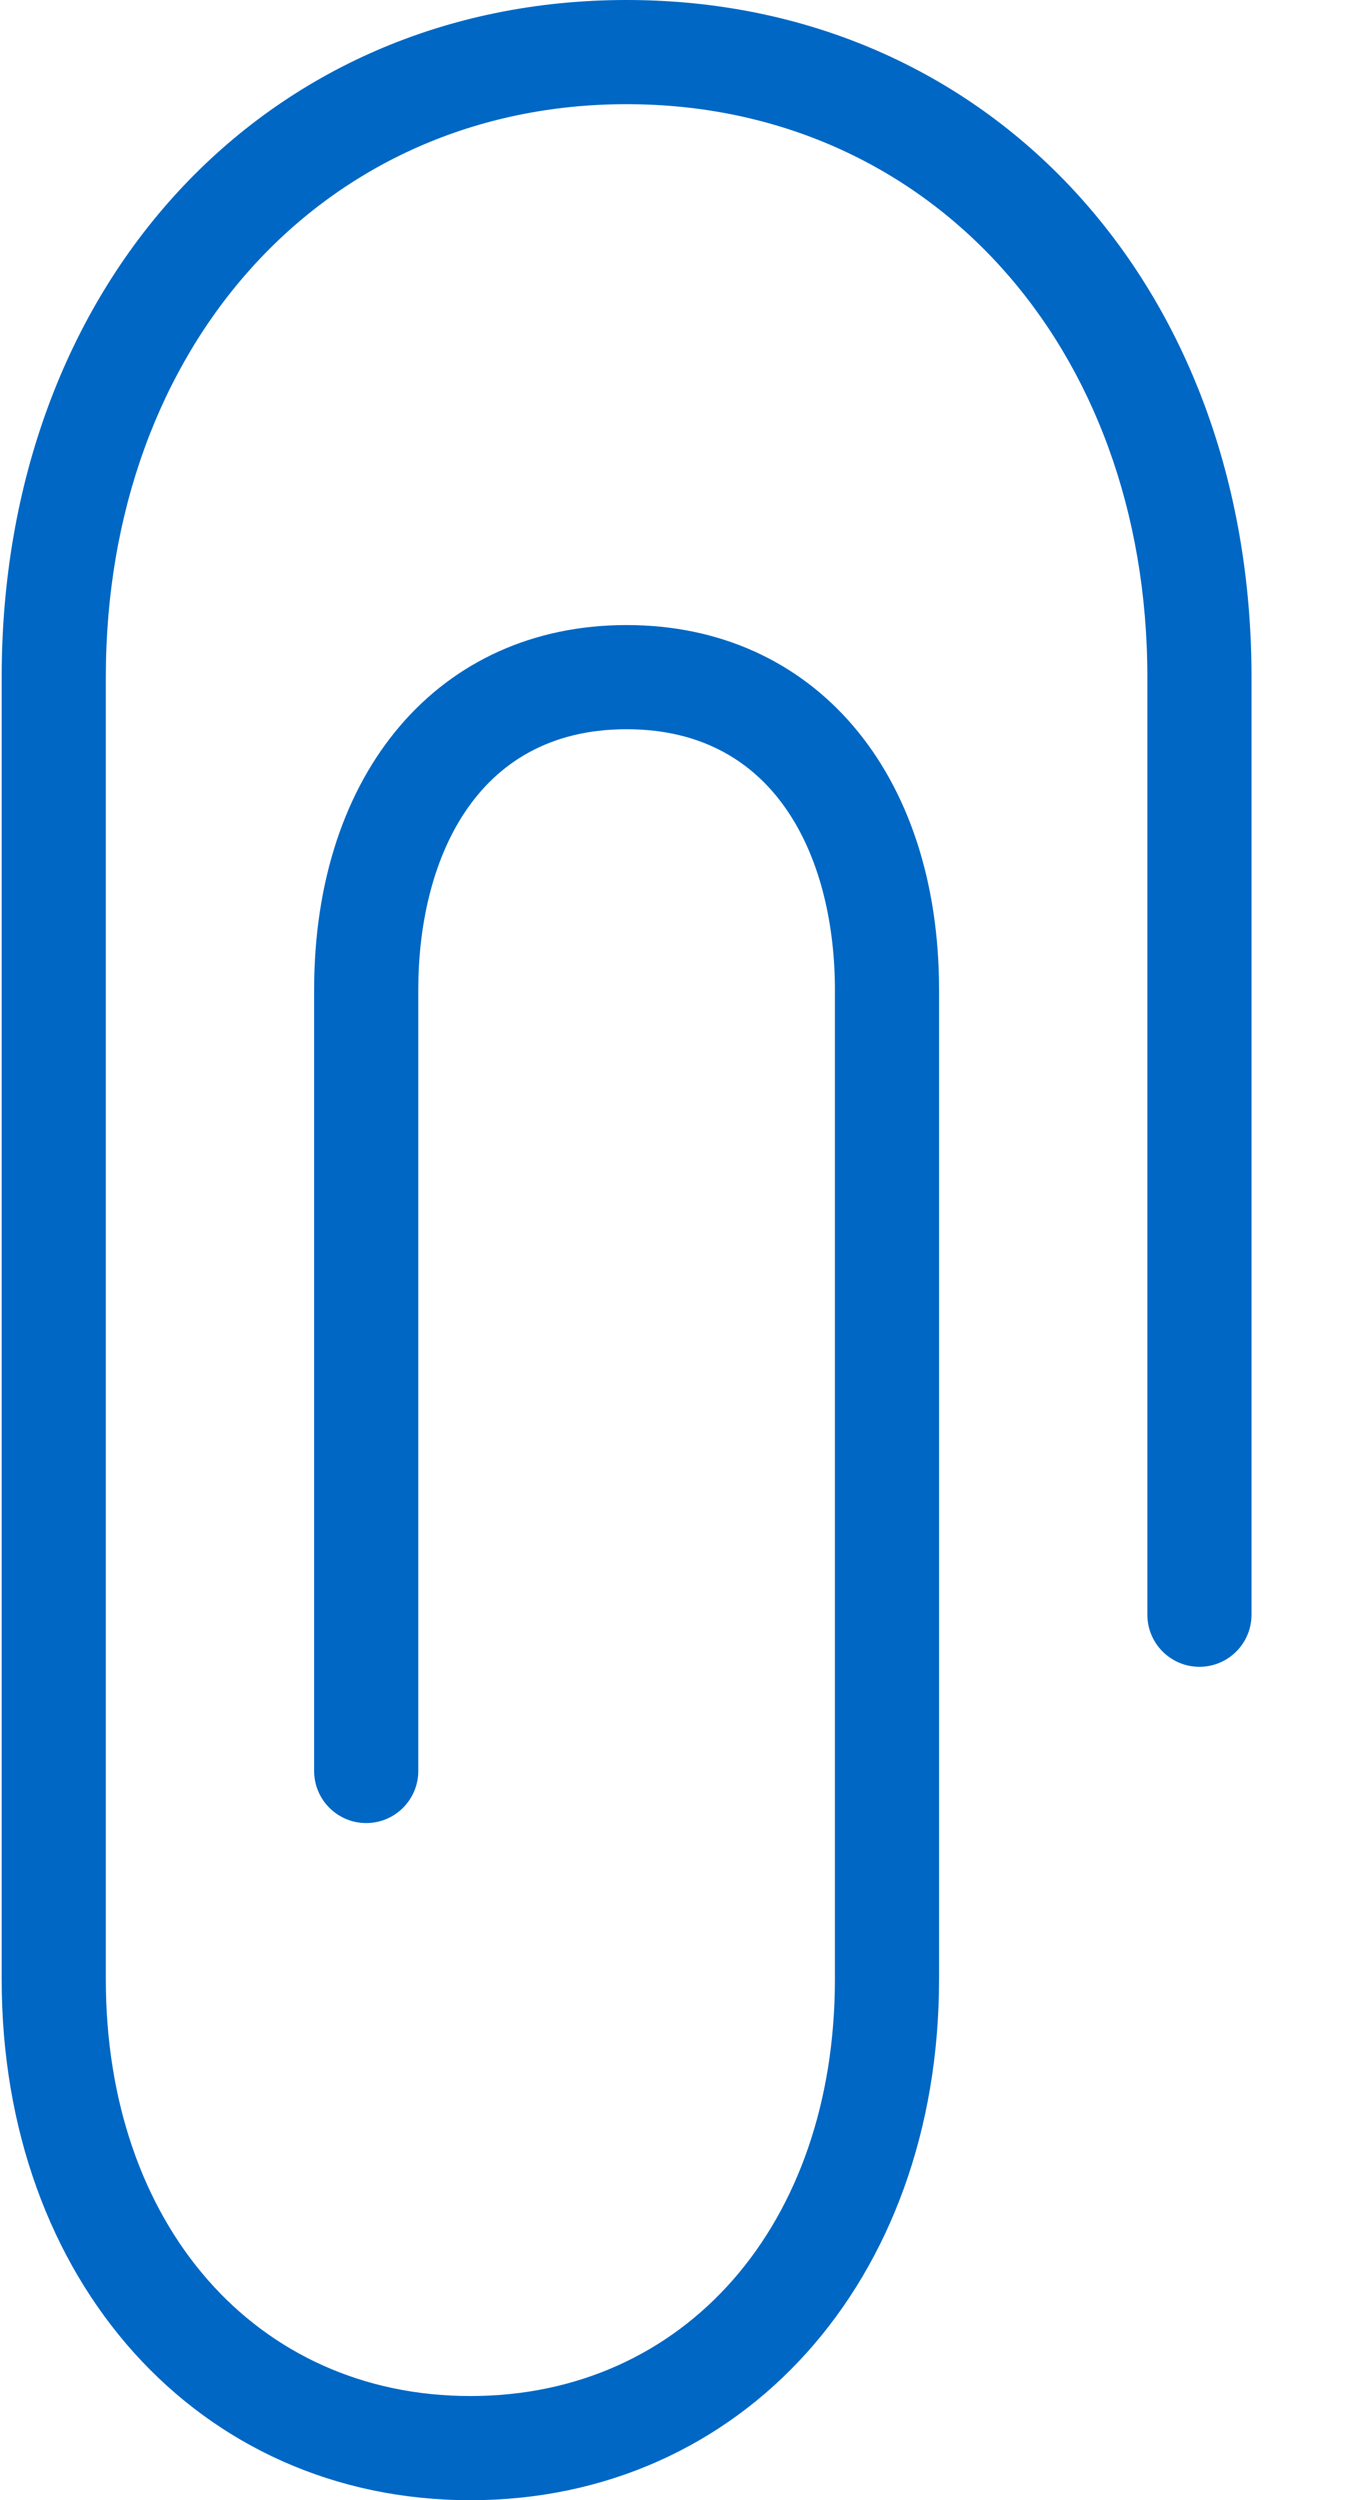 <?xml version="1.0" encoding="UTF-8" standalone="no"?>
<svg width="13px" height="24px" viewBox="0 0 13 24" version="1.1" xmlns="http://www.w3.org/2000/svg" xmlns:xlink="http://www.w3.org/1999/xlink">
    <!-- Generator: Sketch 48.1 (47250) - http://www.bohemiancoding.com/sketch -->
    <title>paperclip 2</title>
    <desc>Created with Sketch.</desc>
    <defs></defs>
    <g id="Se-planen" stroke="none" stroke-width="1" fill="none" fill-rule="evenodd">
        <g id="paperclip-2" fill="#0067C5" fill-rule="nonzero">
            <g id="Shape">
                <path d="M6.016,0 C2.539,0 0.016,2.733 0.016,6.5 L0.016,19 C0.016,21.897 1.909,24 4.516,24 C7.123,24 9.016,21.897 9.016,19 L9.016,9.5 C9.016,7.407 7.81,6 6.016,6 C4.222,6 3.016,7.407 3.016,9.5 L3.016,17 C3.016,17.276 3.24,17.5 3.516,17.5 C3.792,17.5 4.016,17.276 4.016,17 L4.016,9.5 C4.016,8.292 4.541,7 6.016,7 C7.491,7 8.016,8.292 8.016,9.5 L8.016,19 C8.016,21.355 6.577,23 4.516,23 C2.455,23 1.016,21.355 1.016,19 L1.016,6.5 C1.016,3.313 3.119,1 6.016,1 C8.913,1 11.016,3.313 11.016,6.5 L11.016,15.5 C11.016,15.776 11.24,16 11.516,16 C11.792,16 12.016,15.776 12.016,15.5 L12.016,6.5 C12.016,2.733 9.492,0 6.016,0 Z"></path>
            </g>
        </g>
    </g>
</svg>